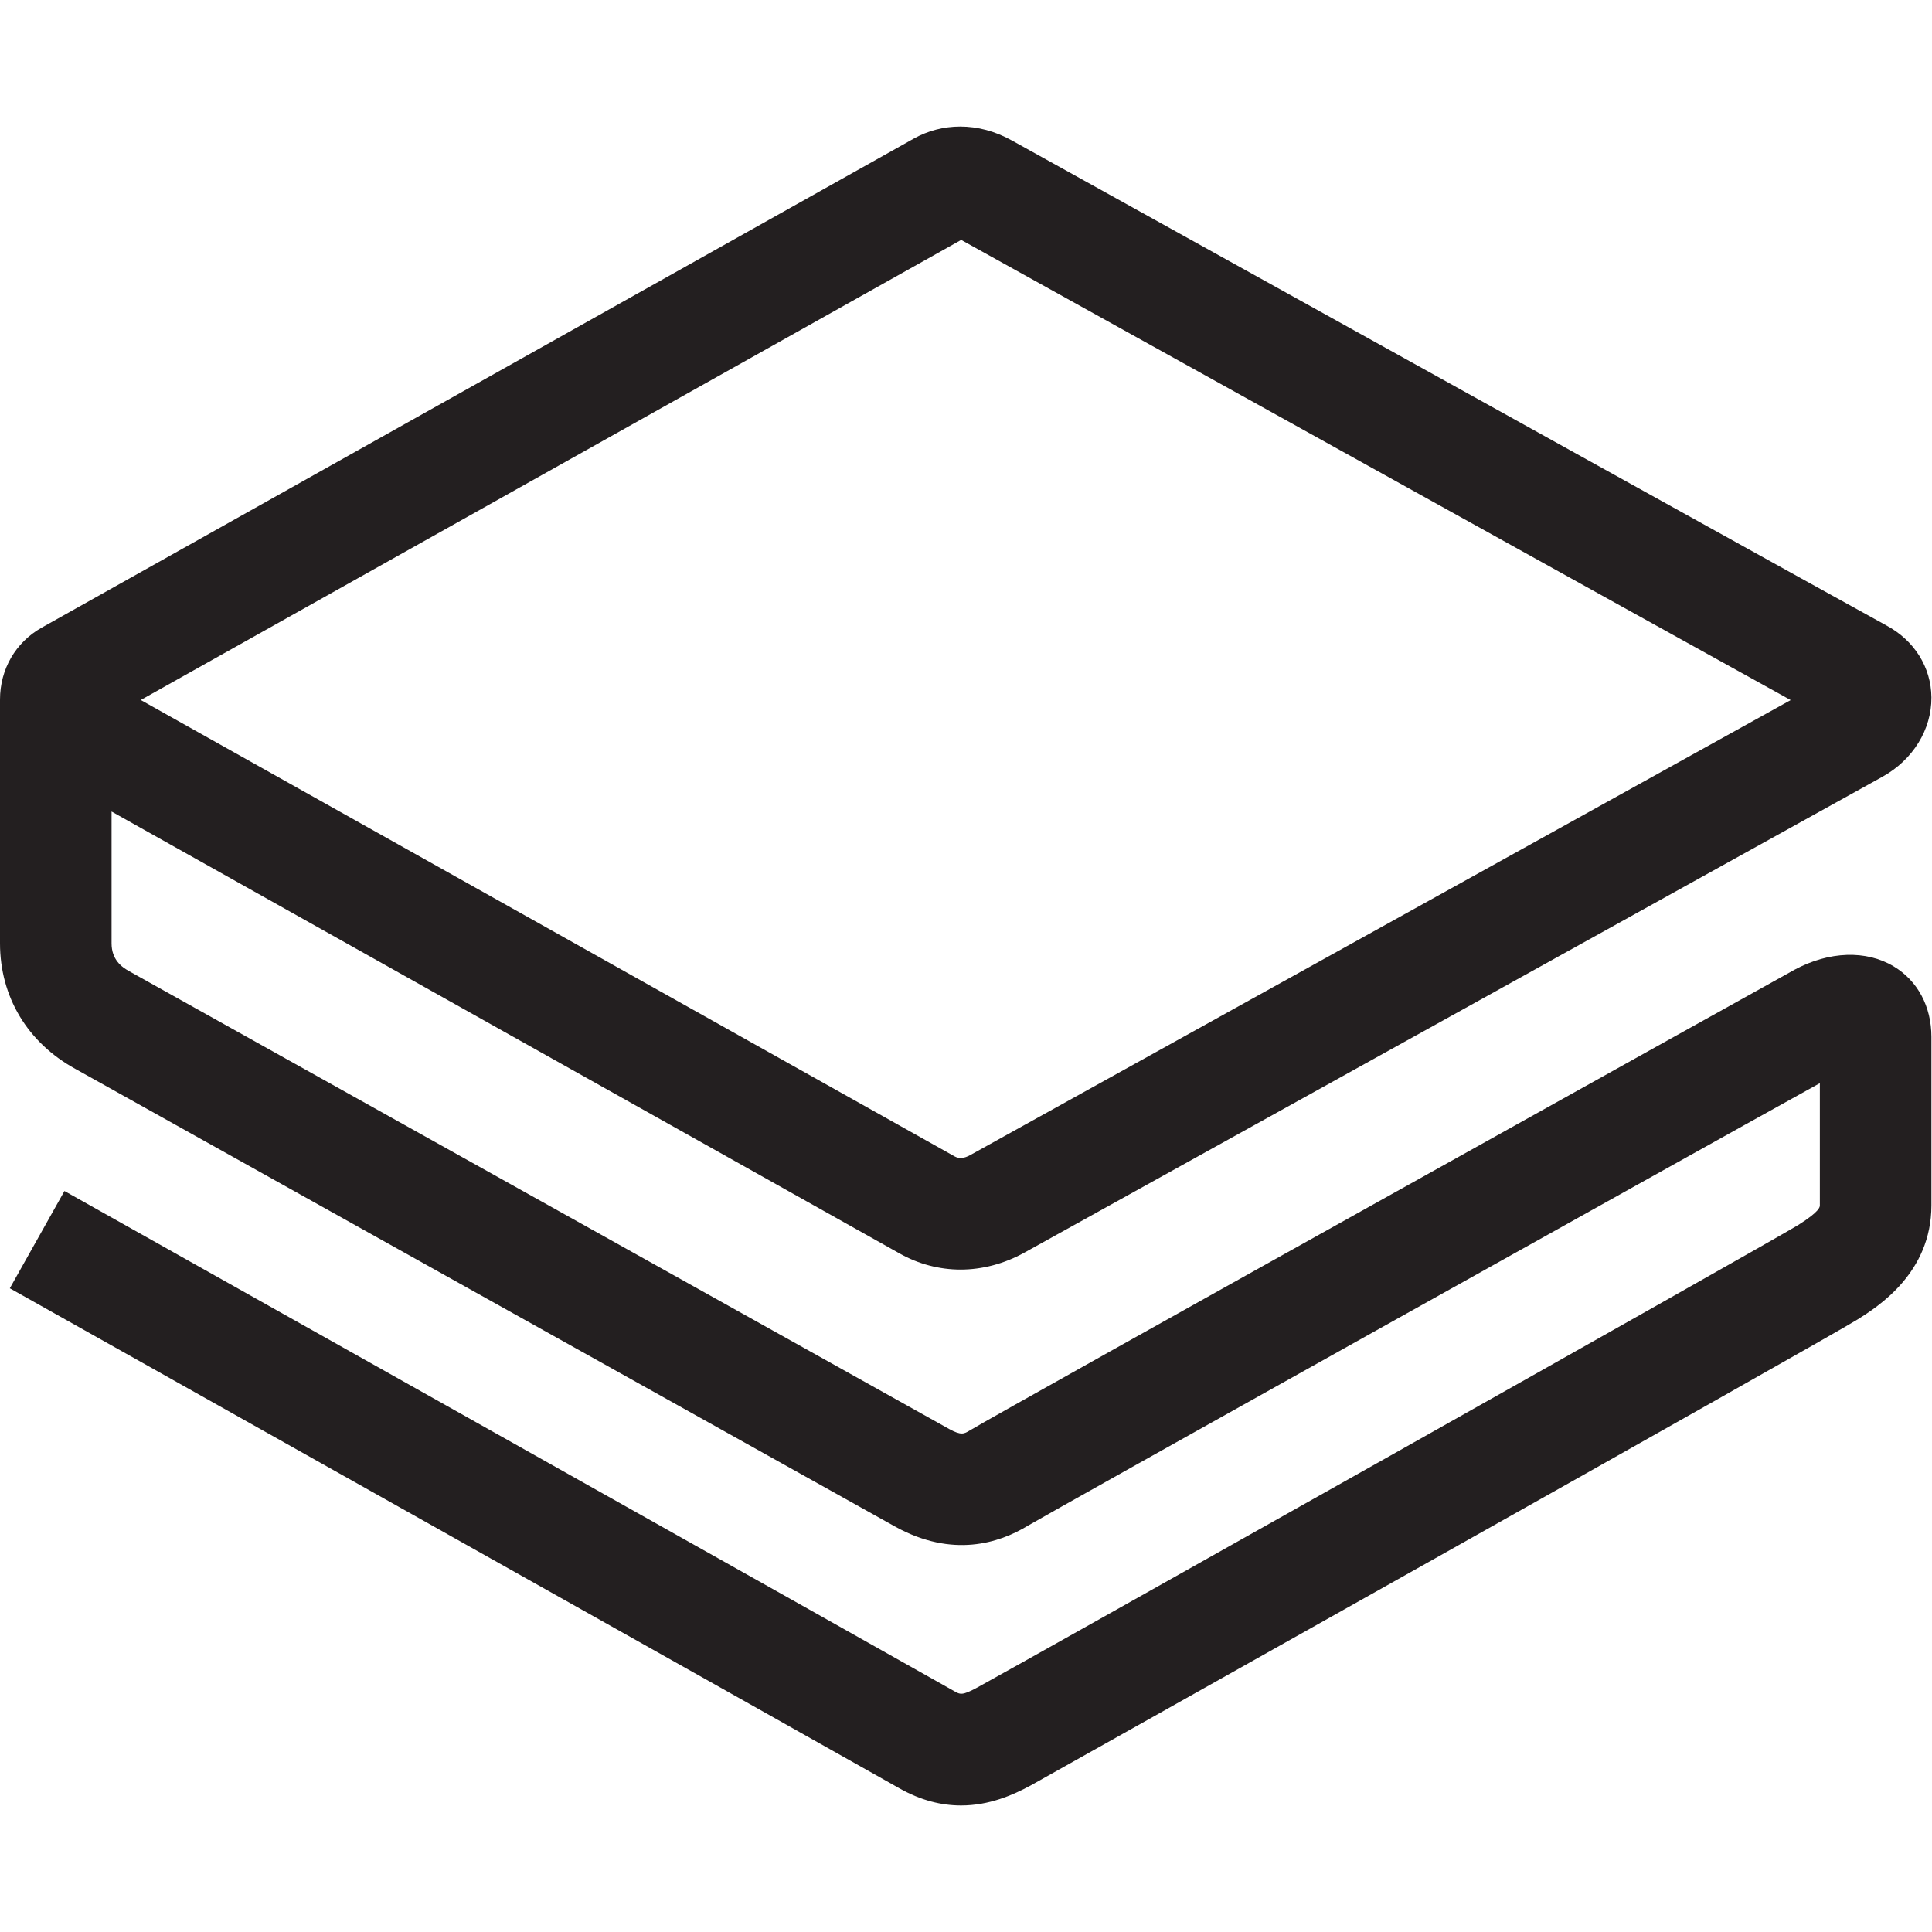 <svg version="1.1" id="Layer_1" xmlns="http://www.w3.org/2000/svg" xmlns:xlink="http://www.w3.org/1999/xlink" x="0px" y="0px"
	 width="595.279px" height="595.281px" viewBox="0 0 595.279 595.281" enable-background="new 0 0 595.279 595.281"
	 xml:space="preserve">
<path fill="#231F20" d="M583.452,297.74c-8.46-5.065-19.863-4.672-30.501,1.035c-1.759,0.944-244.654,136.193-254.136,141.963
	c-1.75,1.063-2.625,1.603-6.298-0.403c-3.984-2.172-247.491-138.222-252.74-141.109c-2.319-1.28-5.403-3.56-5.403-8.579v-40.598
	c61.849,34.681,234.116,131.29,242.906,136.218c5.721,3.212,12.181,4.911,18.681,4.911c6.708,0,13.5-1.808,19.656-5.218
	c50.836-28.199,258.129-143.155,264.393-146.628c9.388-5.204,15.171-14.574,15.089-24.453c-0.077-9.288-5.28-17.587-13.924-22.197
	c-5.024-2.68-142.465-78.933-269.411-149.405c-5.122-2.839-10.479-4.286-15.921-4.286c-5.025,0-9.987,1.293-14.347,3.743
	c-40.275,22.583-263.125,147.549-268.61,150.63C4.808,197.894-0.011,206.201,0,215.588c0,0.034,0.006,0.063,0.006,0.094H0v74.964
	c0,16.48,8.461,30.582,23.214,38.693c5.147,2.837,248.71,138.915,252.851,141.172c17.408,9.492,31.692,5.024,40.599-0.397
	c5.65-3.405,199.61-111.763,244.061-136.38v37.657c0,0.46,0,1.853-6.64,6.036c-8.608,5.326-241.883,136.511-252.916,142.49
	c-4.718,2.559-5.303,2.217-7.241,1.104c-8.39-4.82-263.222-147.959-274.067-154.053L3.027,396.941
	c2.654,1.495,265.532,149.152,273.78,153.888c6.955,3.996,13.44,5.462,19.312,5.462c8.621,0,15.913-3.166,21.423-6.15
	c1.919-1.04,245.263-137.573,254.85-143.621c6.21-3.91,22.708-14.313,22.708-35.128v-51.919
	C595.099,310.093,590.856,302.169,583.452,297.74z M296.156,73.922c54.056,30.012,208.972,115.999,255.583,141.785
	c-45.32,25.127-208.483,115.616-252.792,140.188c-1.841,1.018-3.379,1.217-4.848,0.393
	c-9.197-5.161-197.183-110.585-250.734-140.606C92.302,188.236,257.054,95.846,296.156,73.922z"/>
</svg>

